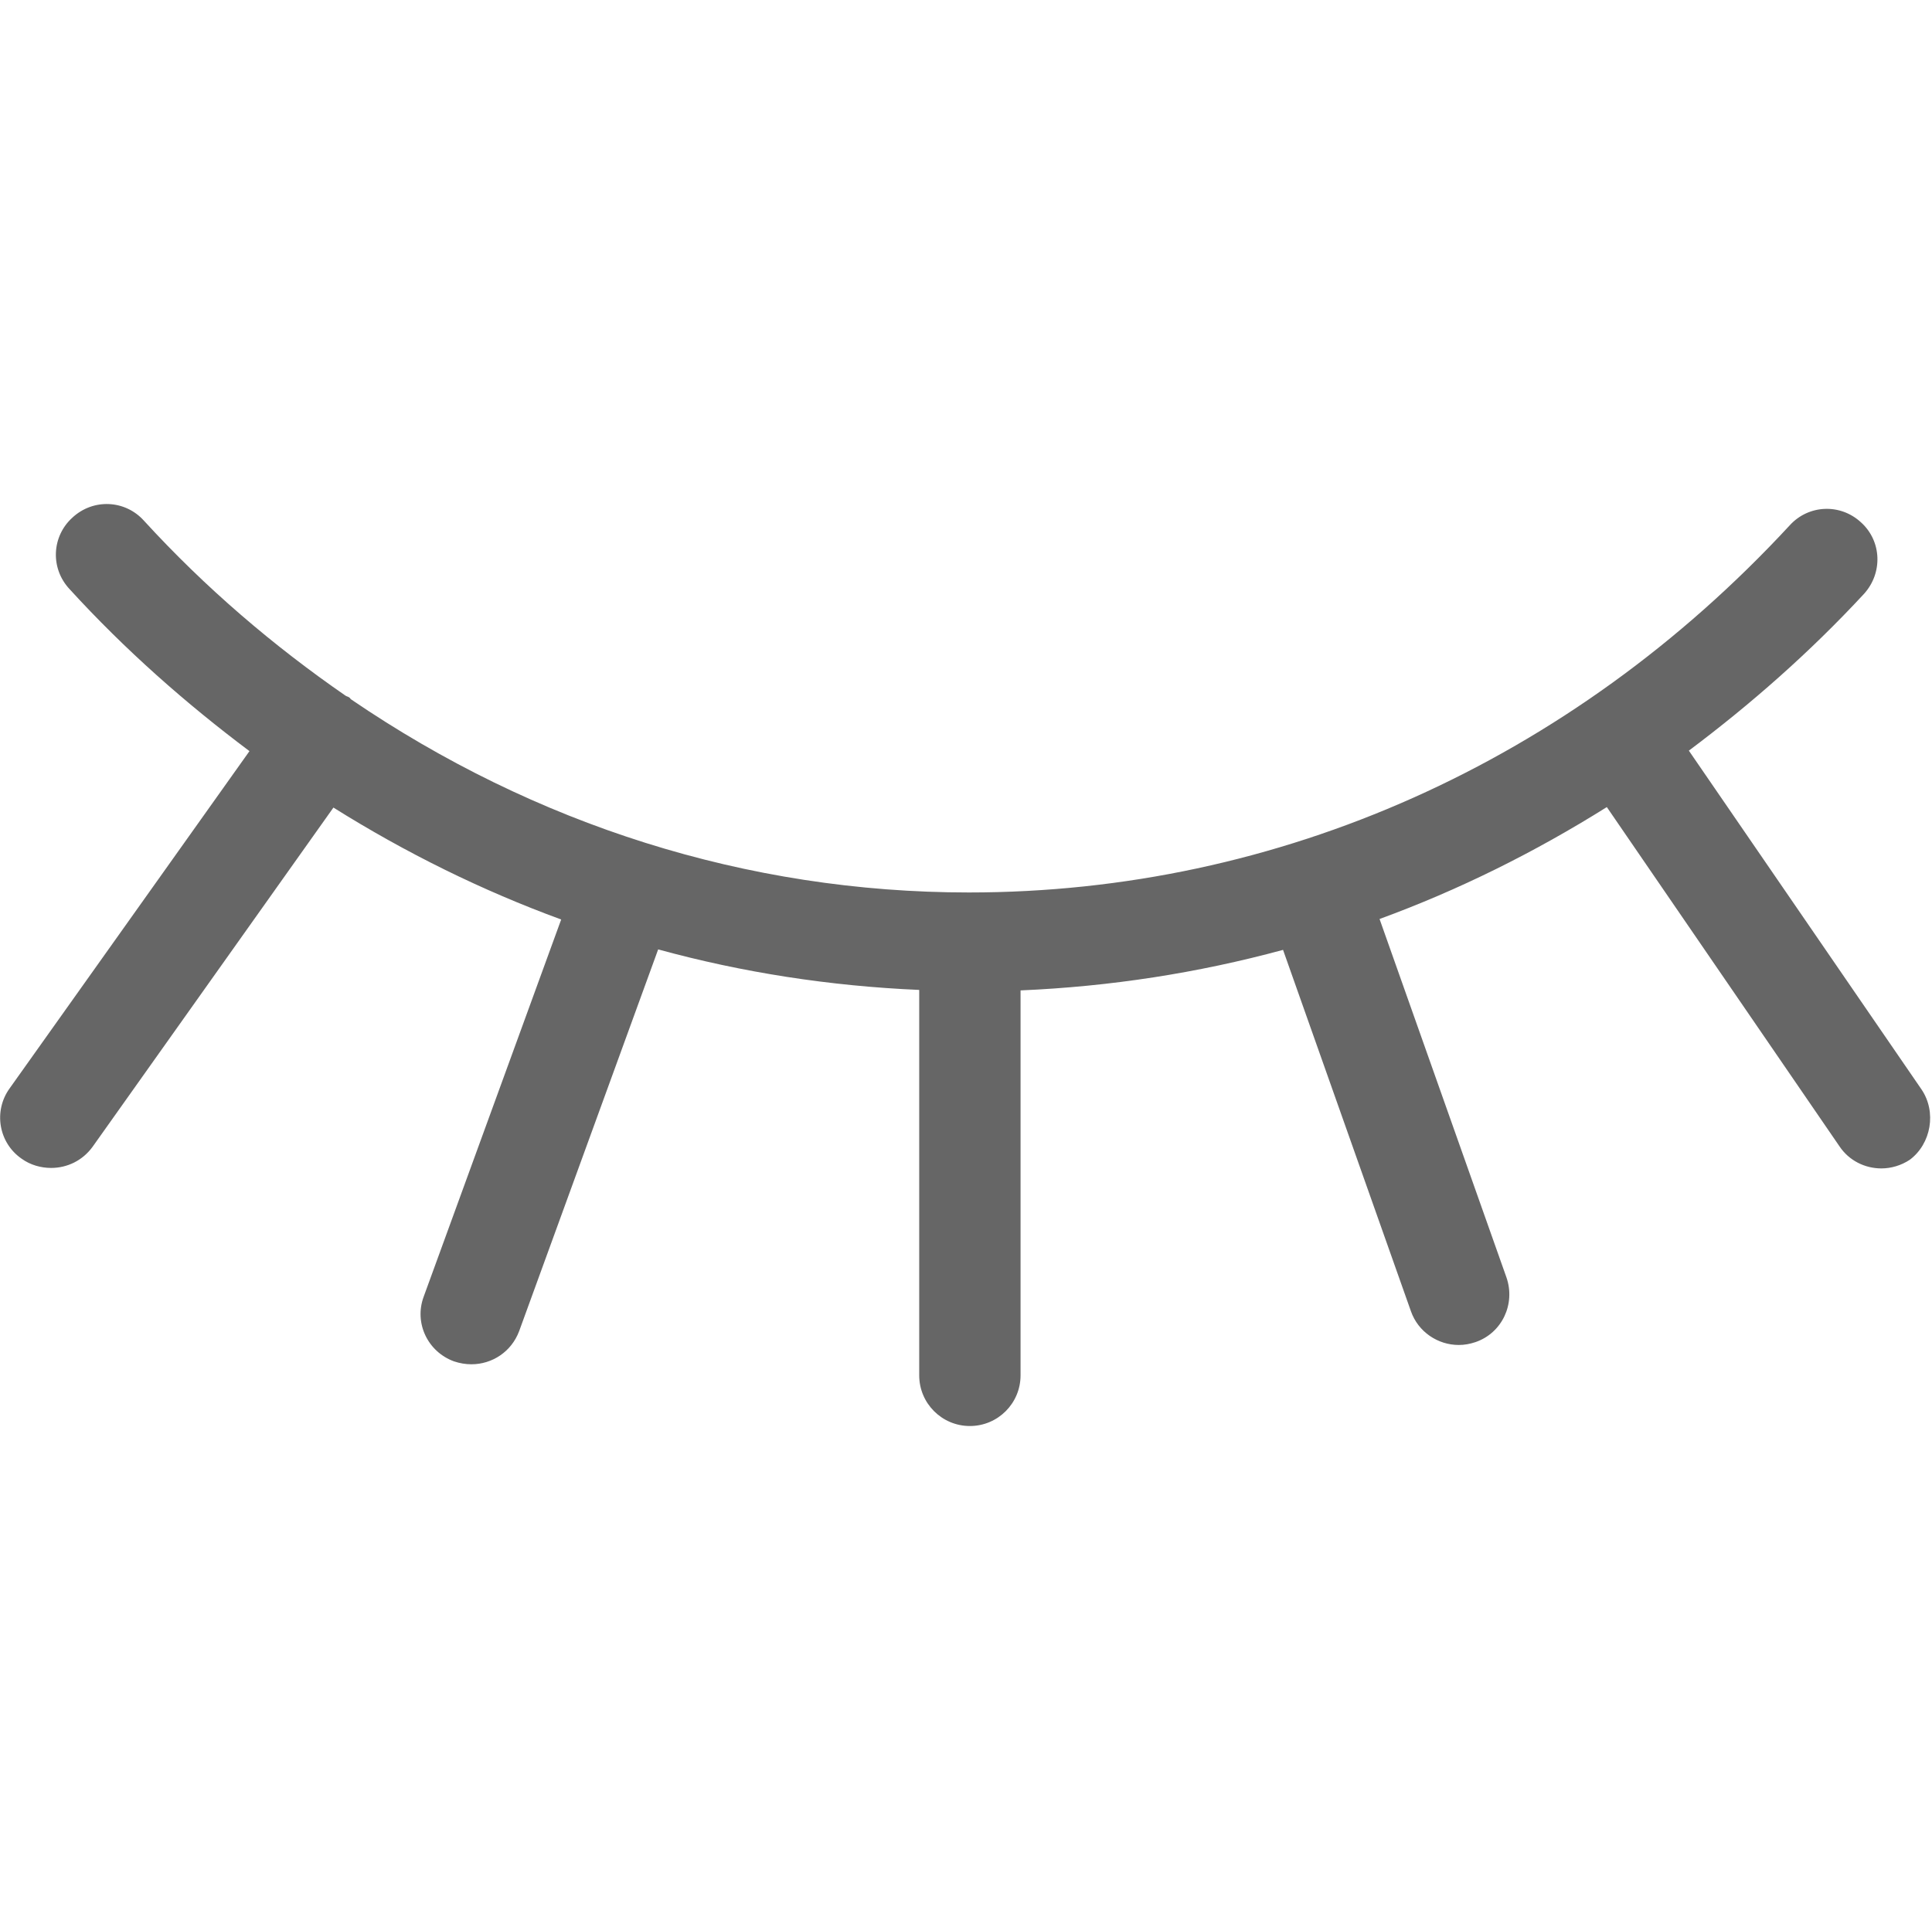 <?xml version="1.0" standalone="no"?><!DOCTYPE svg PUBLIC "-//W3C//DTD SVG 1.1//EN" "http://www.w3.org/Graphics/SVG/1.1/DTD/svg11.dtd"><svg t="1534479620164" class="icon" style="" viewBox="0 0 1025 1024" version="1.1" xmlns="http://www.w3.org/2000/svg" p-id="6697" xmlns:xlink="http://www.w3.org/1999/xlink" width="200.195" height="200"><defs><style type="text/css"></style></defs><path d="M1019.392 578.048 896 398.336c32.768-24.576 64-51.968 92.928-83.2 9.984-11.008 9.472-27.904-1.536-37.888-11.008-10.24-27.904-9.472-37.888 1.536-116.224 125.696-271.104 194.816-435.456 194.816-118.016 0-230.4-36.096-327.68-102.4-0.512-0.256-0.512-0.768-1.024-1.024-0.512-0.512-1.28-0.512-2.048-1.024-38.144-26.368-74.24-57.088-107.008-92.928-9.984-11.008-26.88-11.776-37.888-1.536-11.008 9.984-11.776 26.88-1.536 37.888 29.44 32.256 61.696 60.672 95.488 86.016l-127.232 178.944c-8.704 12.032-5.888 28.928 6.4 37.376 4.608 3.328 10.24 4.864 15.616 4.864 8.448 0 16.64-3.84 22.016-11.264l127.744-179.968c38.4 24.064 78.848 44.032 120.832 59.392l-72.96 200.192c-5.12 13.824 2.048 29.184 16.128 34.304 3.072 1.024 6.144 1.536 9.216 1.536 11.008 0 21.248-6.656 25.344-17.664l73.728-202.496c44.8 12.288 91.136 19.456 138.496 21.504L487.68 729.856c0 14.848 12.032 26.88 26.88 26.88 14.848 0 26.88-12.032 26.88-26.88l0-204.288c47.616-2.048 93.952-9.216 139.264-21.504l67.84 191.744c3.84 11.008 14.336 17.92 25.344 17.92 3.072 0 5.888-0.512 8.96-1.536 14.08-4.864 21.248-20.224 16.384-34.304l-67.328-190.208c41.984-15.36 82.176-35.328 120.576-59.392l123.392 179.968c5.12 7.68 13.568 11.776 22.272 11.776 5.12 0 10.496-1.536 15.104-4.608C1024.512 606.976 1027.584 590.08 1019.392 578.048z" p-id="6698" fill="#666666"></path></svg>